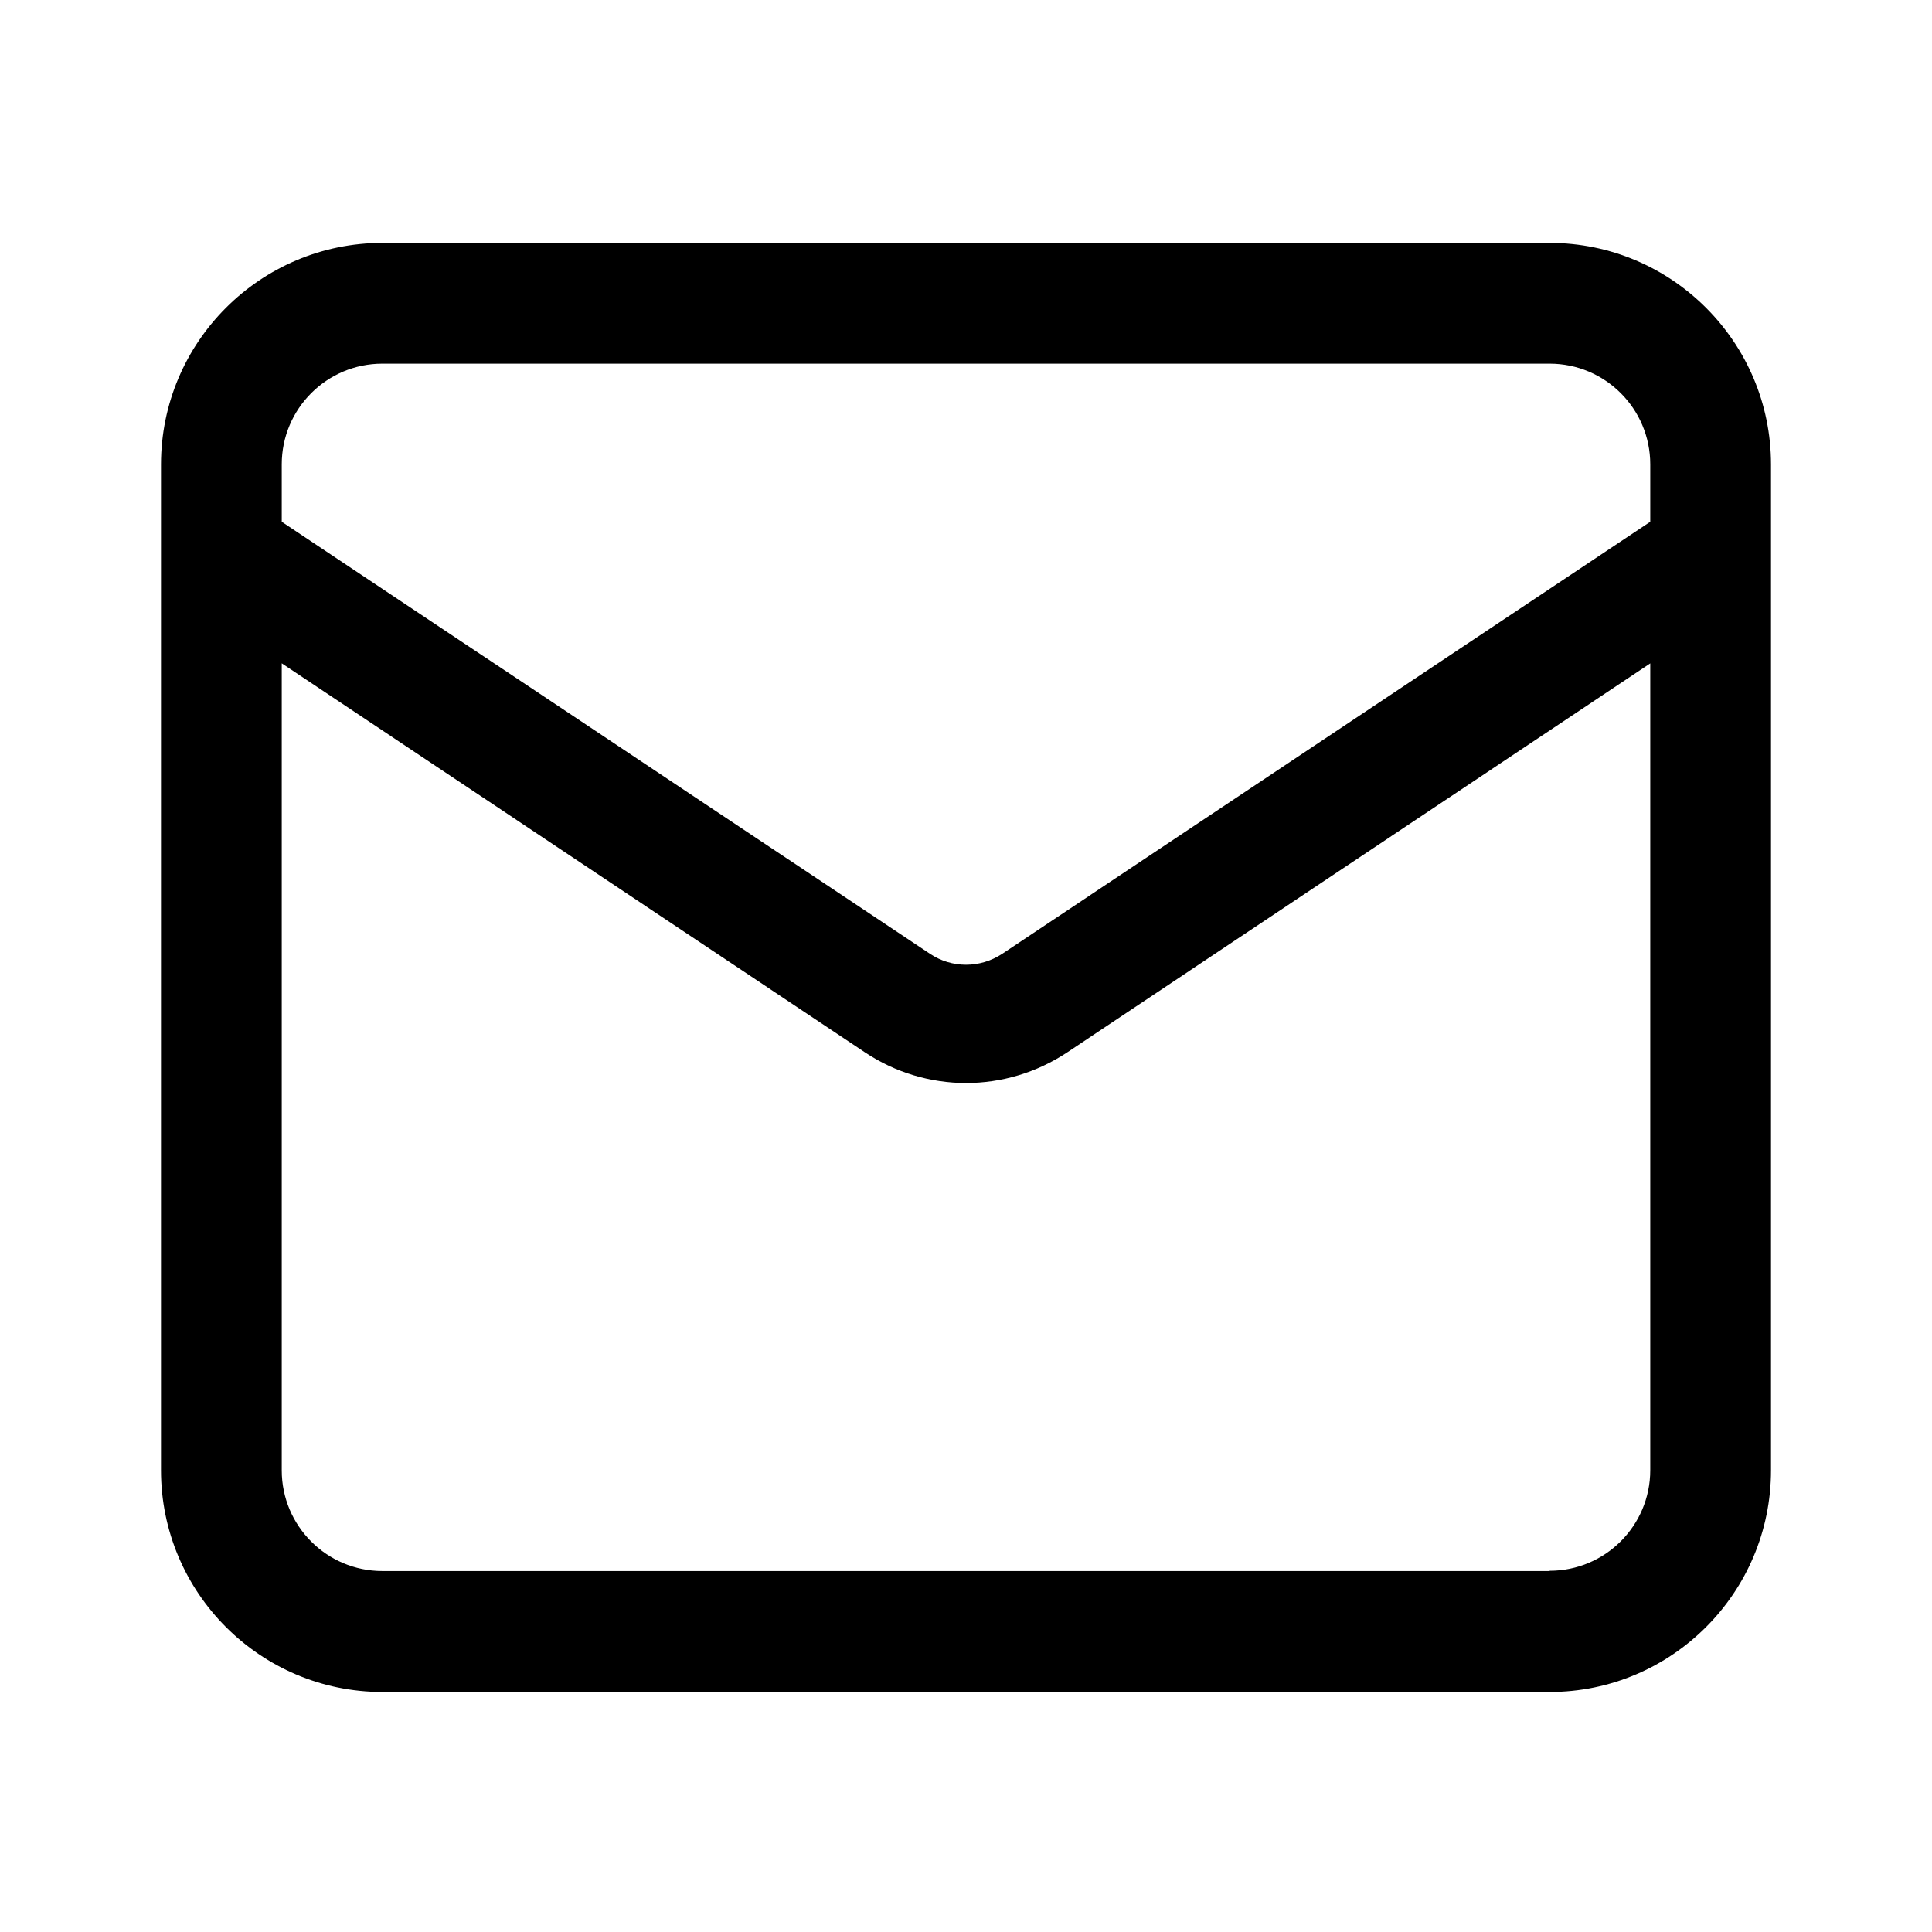 <svg width="30" height="30" viewBox="0 0 30 30" fill="none" xmlns="http://www.w3.org/2000/svg">
  <path
    d="M24.062 3.772H5.938C4.041 3.772 2.5 5.315 2.5 7.212V22.831C2.5 24.729 4.041 26.273 5.938 26.273H24.062C25.959 26.273 27.5 24.729 27.5 22.831V7.212C27.5 5.315 25.959 3.772 24.062 3.772ZM5.938 5.647H24.062C24.925 5.647 25.625 6.347 25.625 7.21V8.102L15.562 14.811C15.221 15.036 14.78 15.039 14.438 14.809L4.375 8.102V7.21C4.375 6.347 5.075 5.647 5.938 5.647ZM24.062 24.395H5.938C5.075 24.395 4.375 23.695 4.375 22.832V10.3L13.425 16.337C13.904 16.657 14.453 16.817 15 16.817C15.55 16.817 16.096 16.657 16.575 16.339L25.625 10.301V22.829C25.625 23.691 24.925 24.391 24.062 24.391V24.395Z"
    fill="currentColor" />
</svg>
